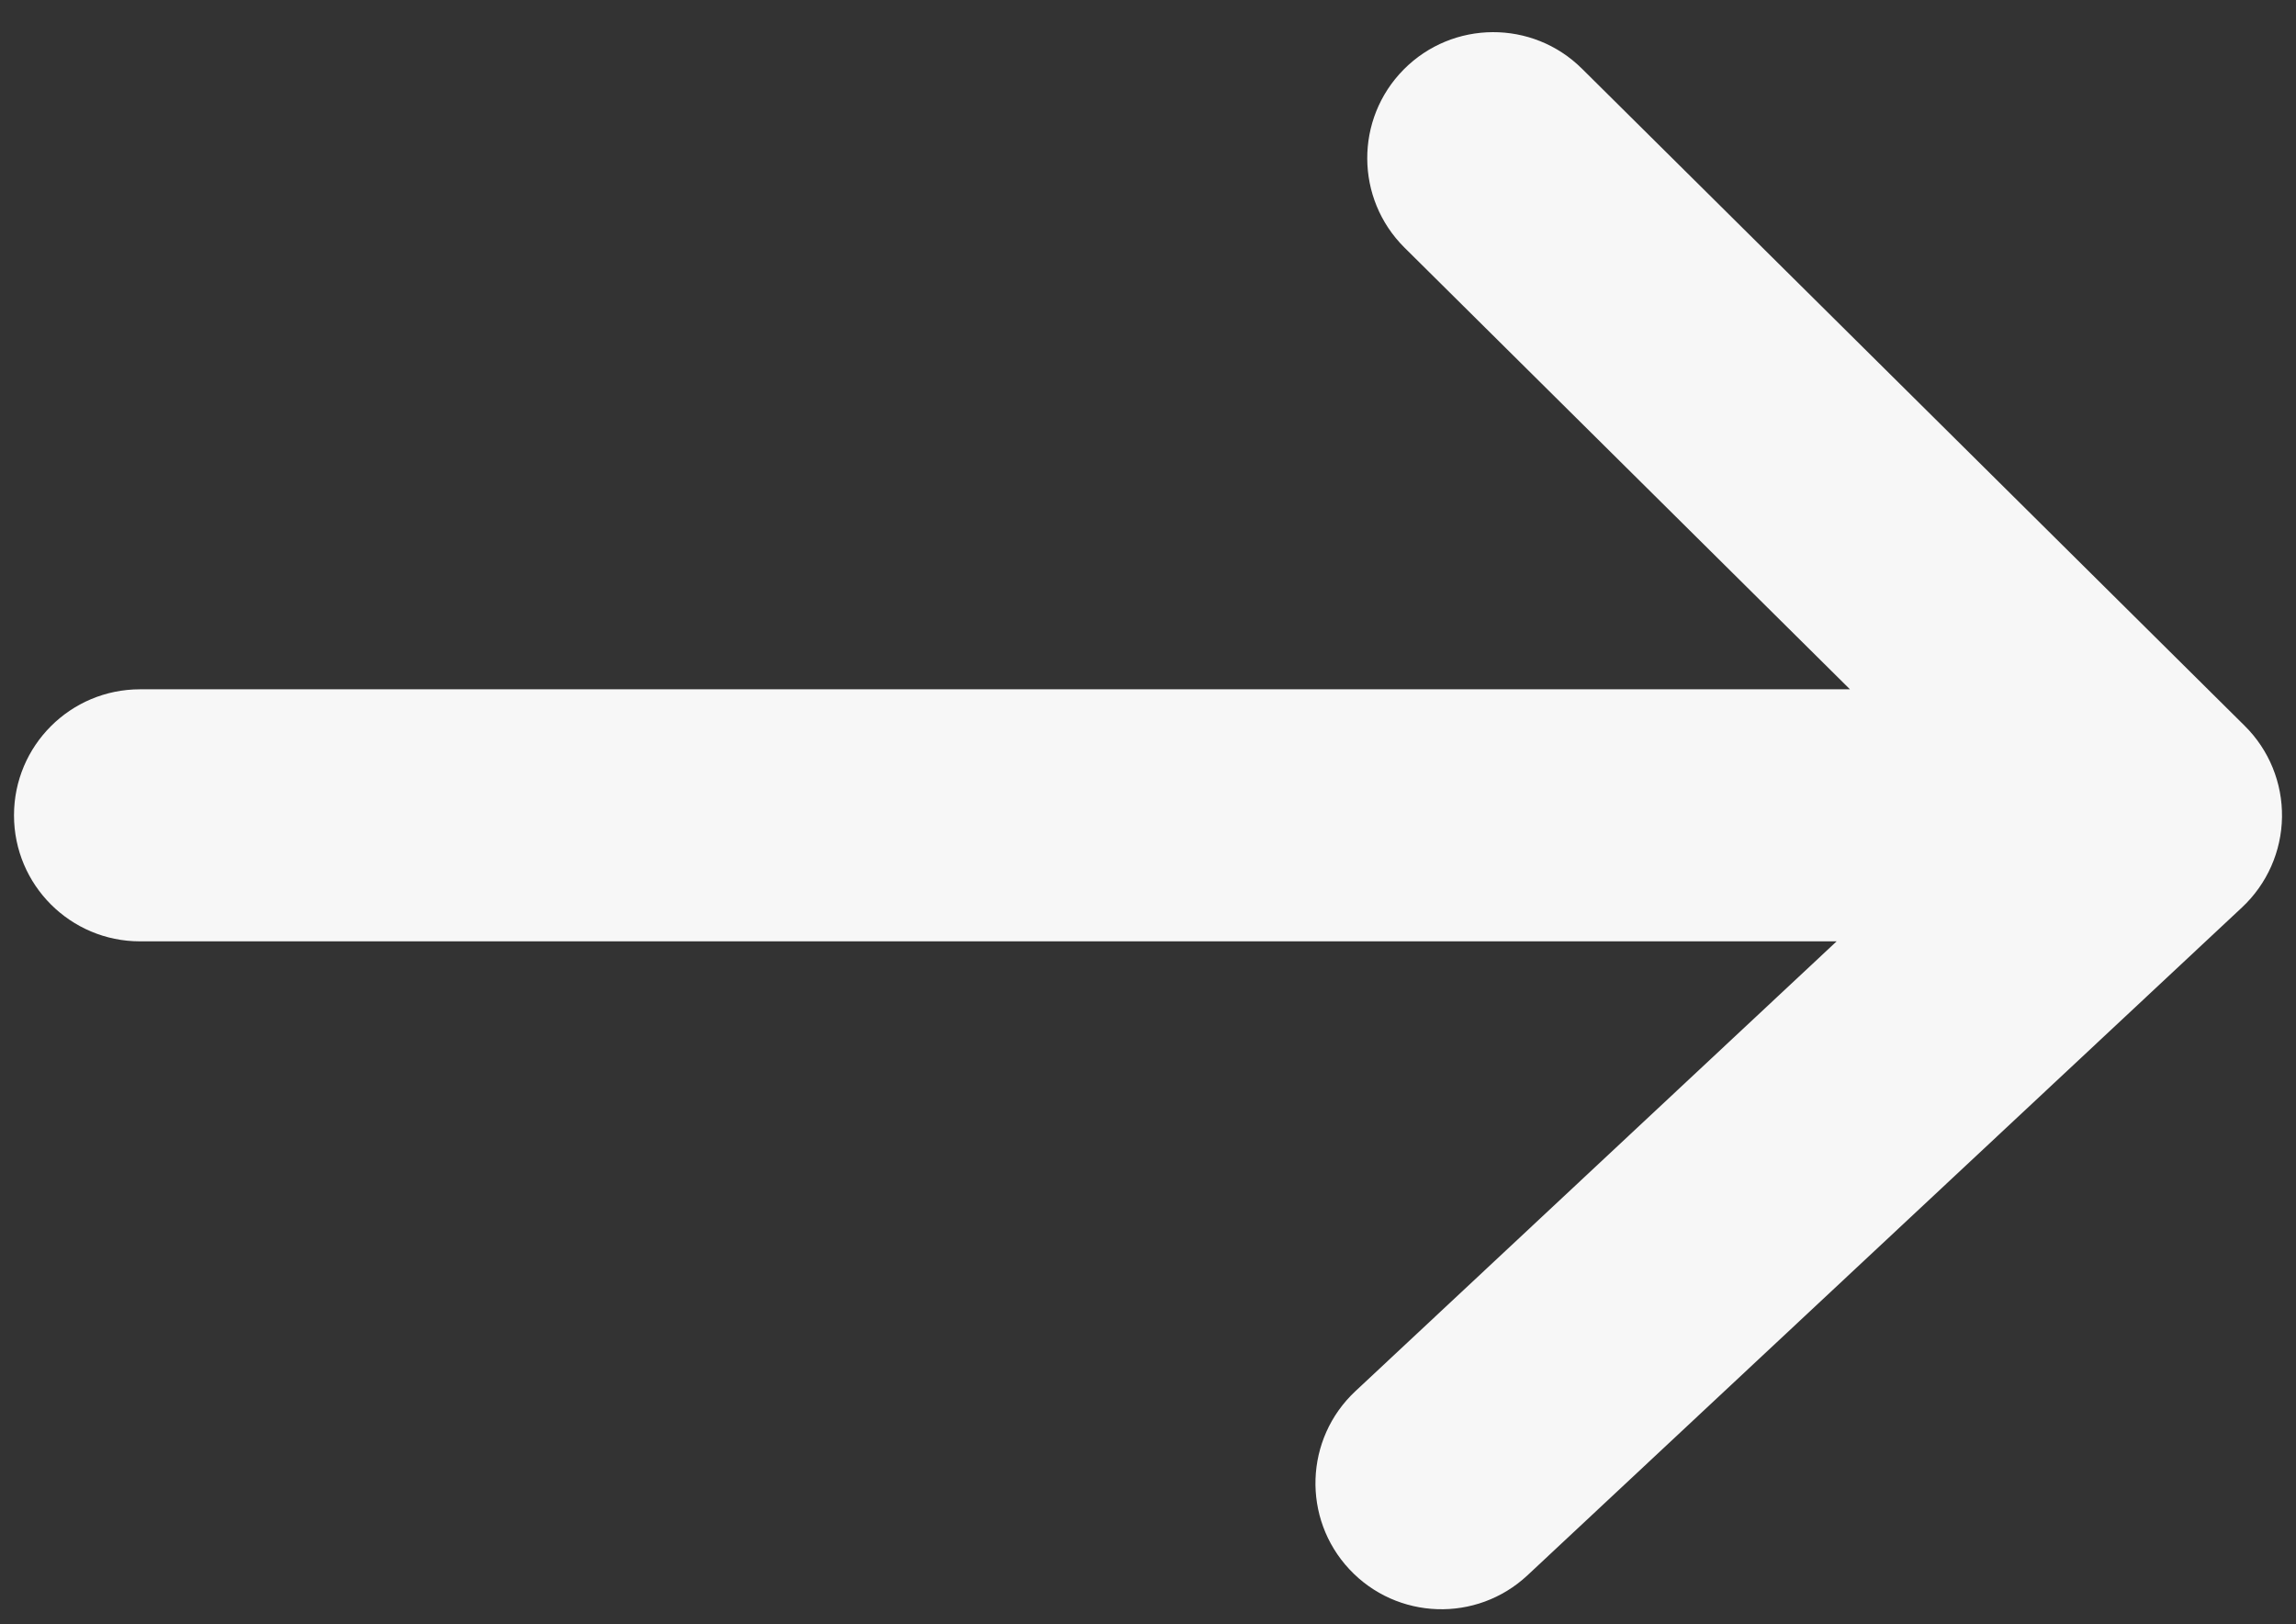 <svg width="41" height="29" viewBox="0 0 41 29" fill="none" xmlns="http://www.w3.org/2000/svg">
<rect x="0" y="0" width="41" height="29" fill="#333333" stroke="none"/>
<path fill-rule="evenodd" clip-rule="evenodd" d="M40.75 14.59C40.741 15.201 40.483 15.783 40.036 16.201L27.276 28.126C26.368 28.974 24.945 28.926 24.096 28.018C23.248 27.11 23.296 25.686 24.204 24.838L32.797 16.807L2.5 16.807C1.257 16.807 0.25 15.799 0.25 14.557C0.25 13.314 1.257 12.307 2.5 12.307L33.035 12.307L25.081 4.422C24.199 3.547 24.192 2.123 25.067 1.24C25.942 0.358 27.367 0.351 28.249 1.226L40.084 12.959C40.519 13.389 40.759 13.978 40.75 14.59Z" fill="#F7F7F7"/>
</svg>
